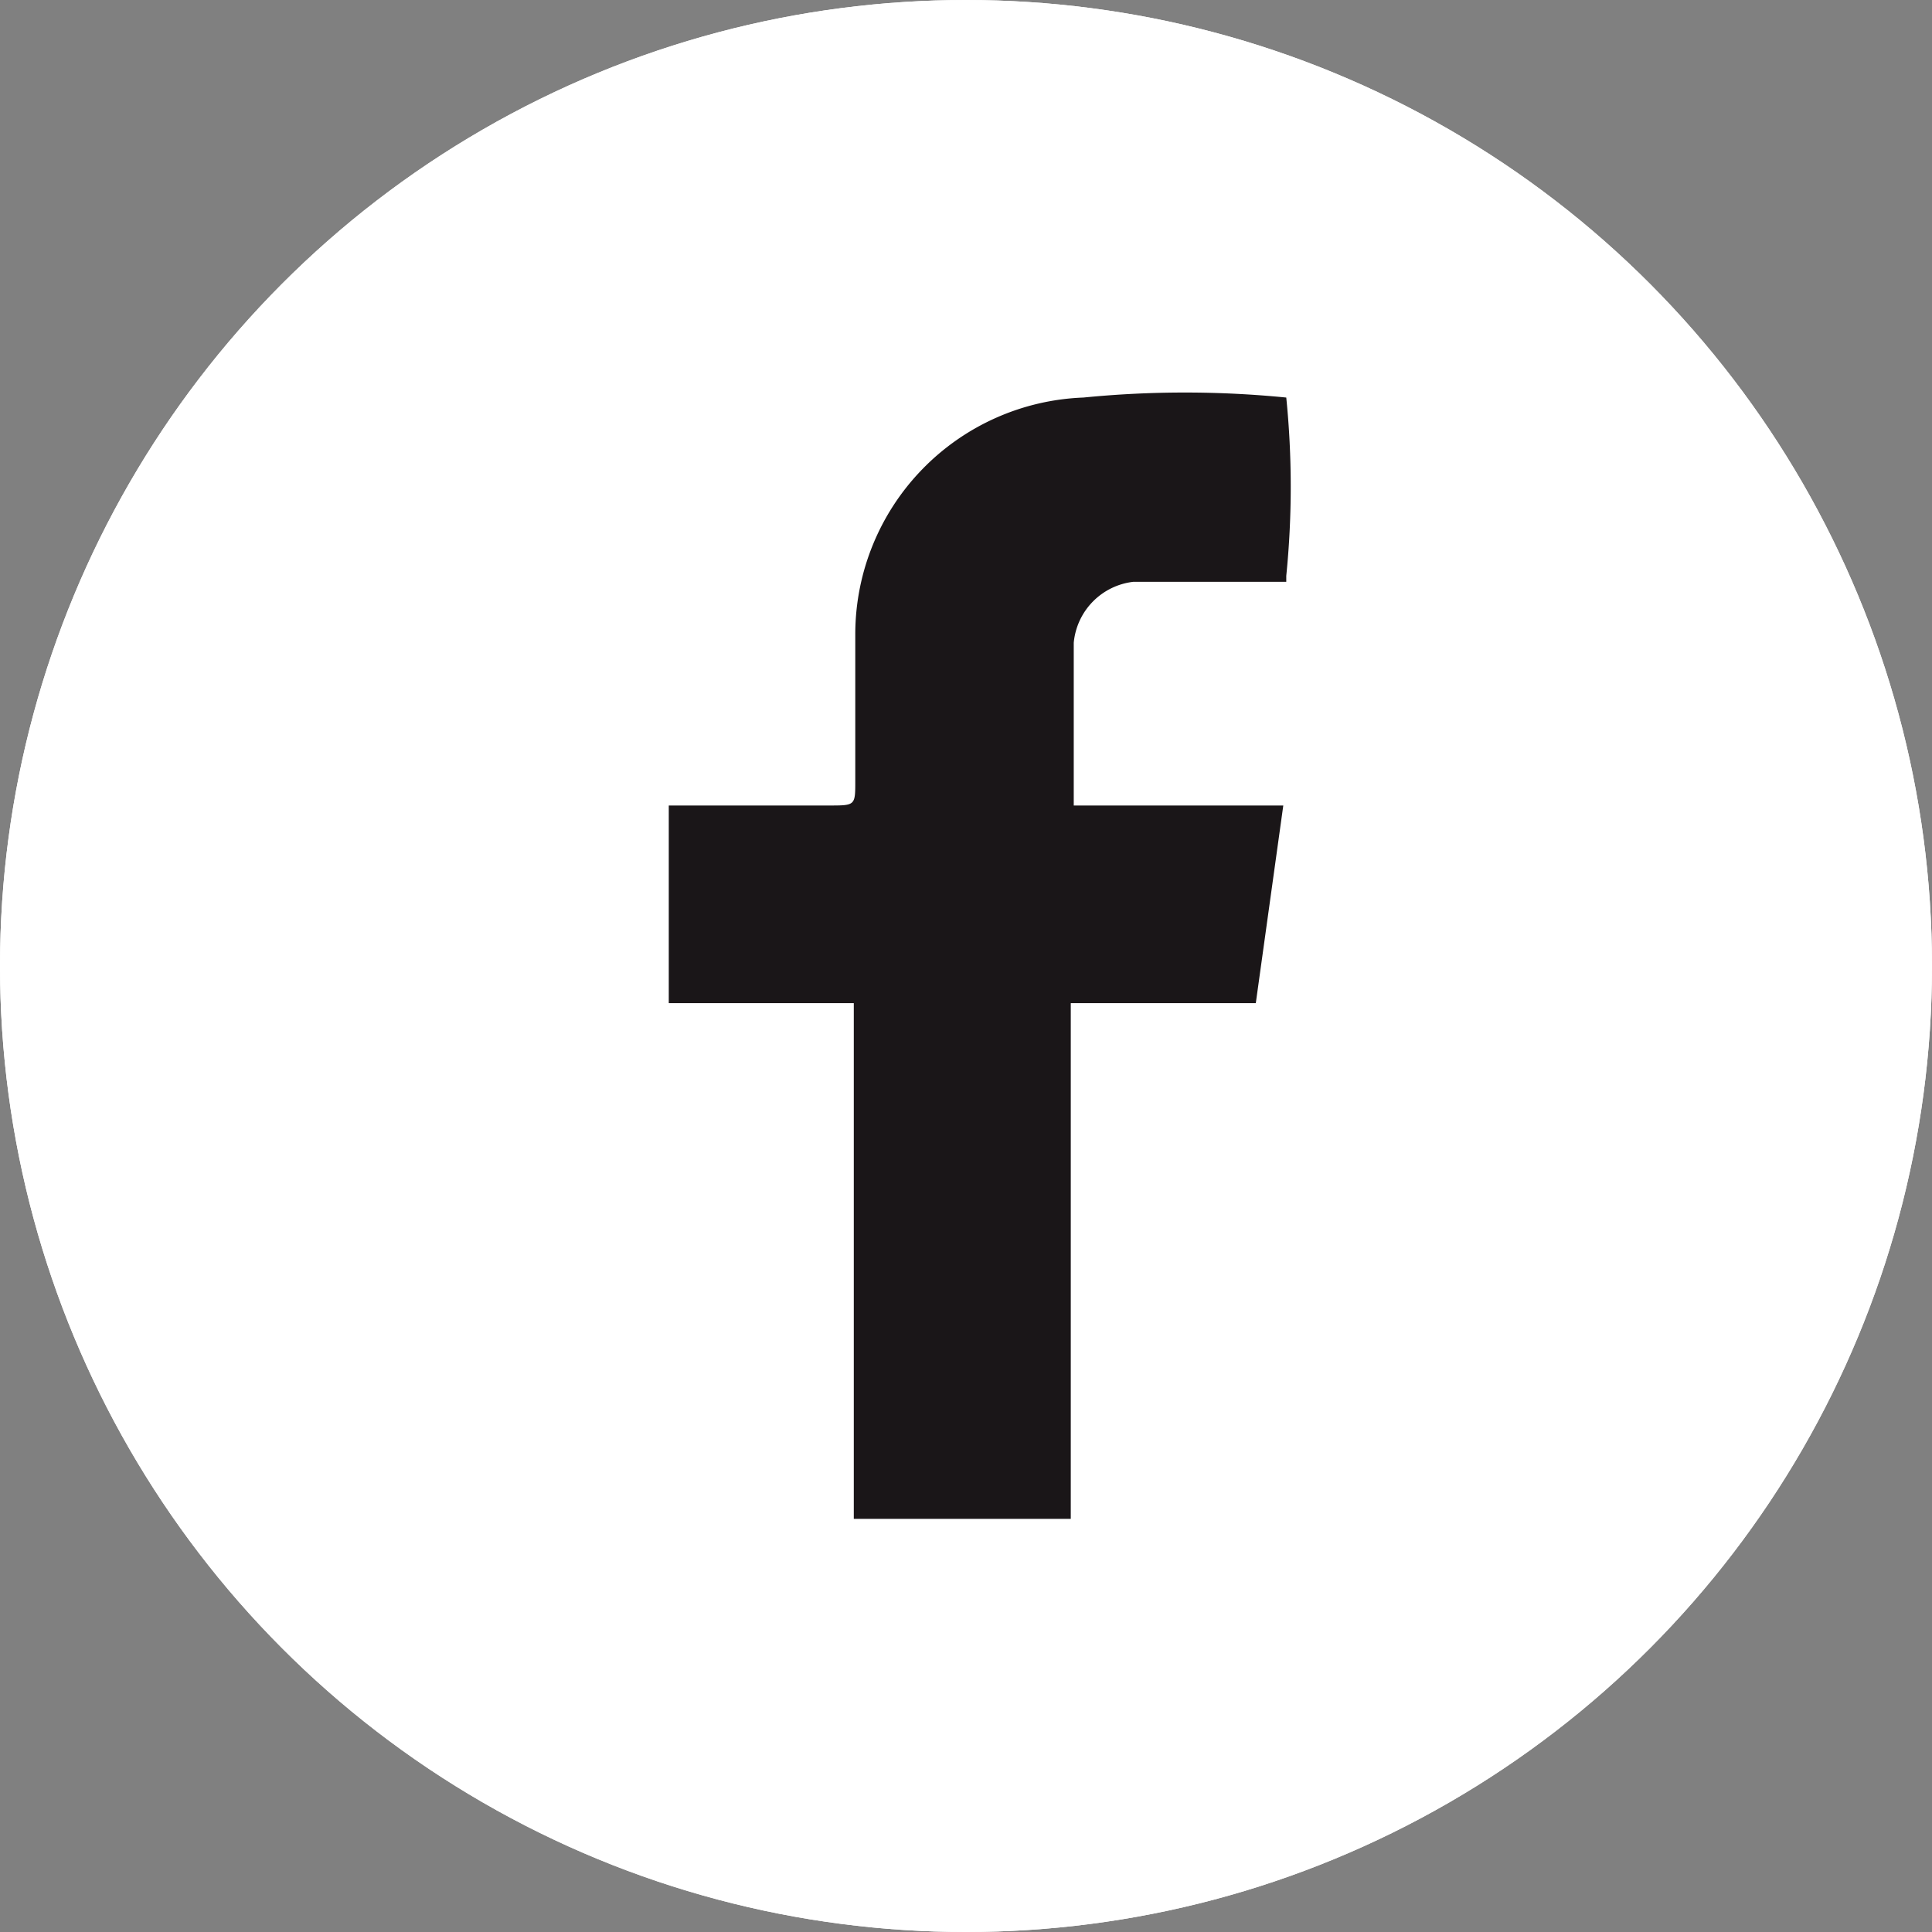 <svg xmlns="http://www.w3.org/2000/svg" viewBox="0 0 26 26"><rect x="0" y="0" width="26" height="26" fill="#808080" stroke="none"/><defs><style>.cls-1{fill:#fff;}.cls-2{fill:none;stroke:#fff;}.cls-3{fill:#1a1618;}</style></defs><g id="Livello_2" data-name="Livello 2"><g id="Õ__1" data-name="Õº≤„_1"><g id="Page_1" data-name="Page 1"><g id="Group_162" data-name="Group 162"><g id="Ellipse_6" data-name="Ellipse 6"><circle id="Ellipse_6-2" data-name="Ellipse 6-2" class="cls-1" cx="13" cy="13" r="13"/><circle id="Ellipse_7" data-name="Ellipse 7" class="cls-2" cx="13" cy="13" r="12.5"/></g><path id="Path_30" data-name="Path 30" class="cls-3" d="M17.31,7.83H15.25a.91.91,0,0,0-.8.82v2.19h2.82L16.9,13.5H14.41v6.94H11.49V13.5H9V10.84h2.16c.35,0,.35,0,.35-.33v-2a3.19,3.19,0,0,1,3.07-3.16,13.84,13.84,0,0,1,2.73,0,12,12,0,0,1,0,2.4"/></g></g></g></g></svg>